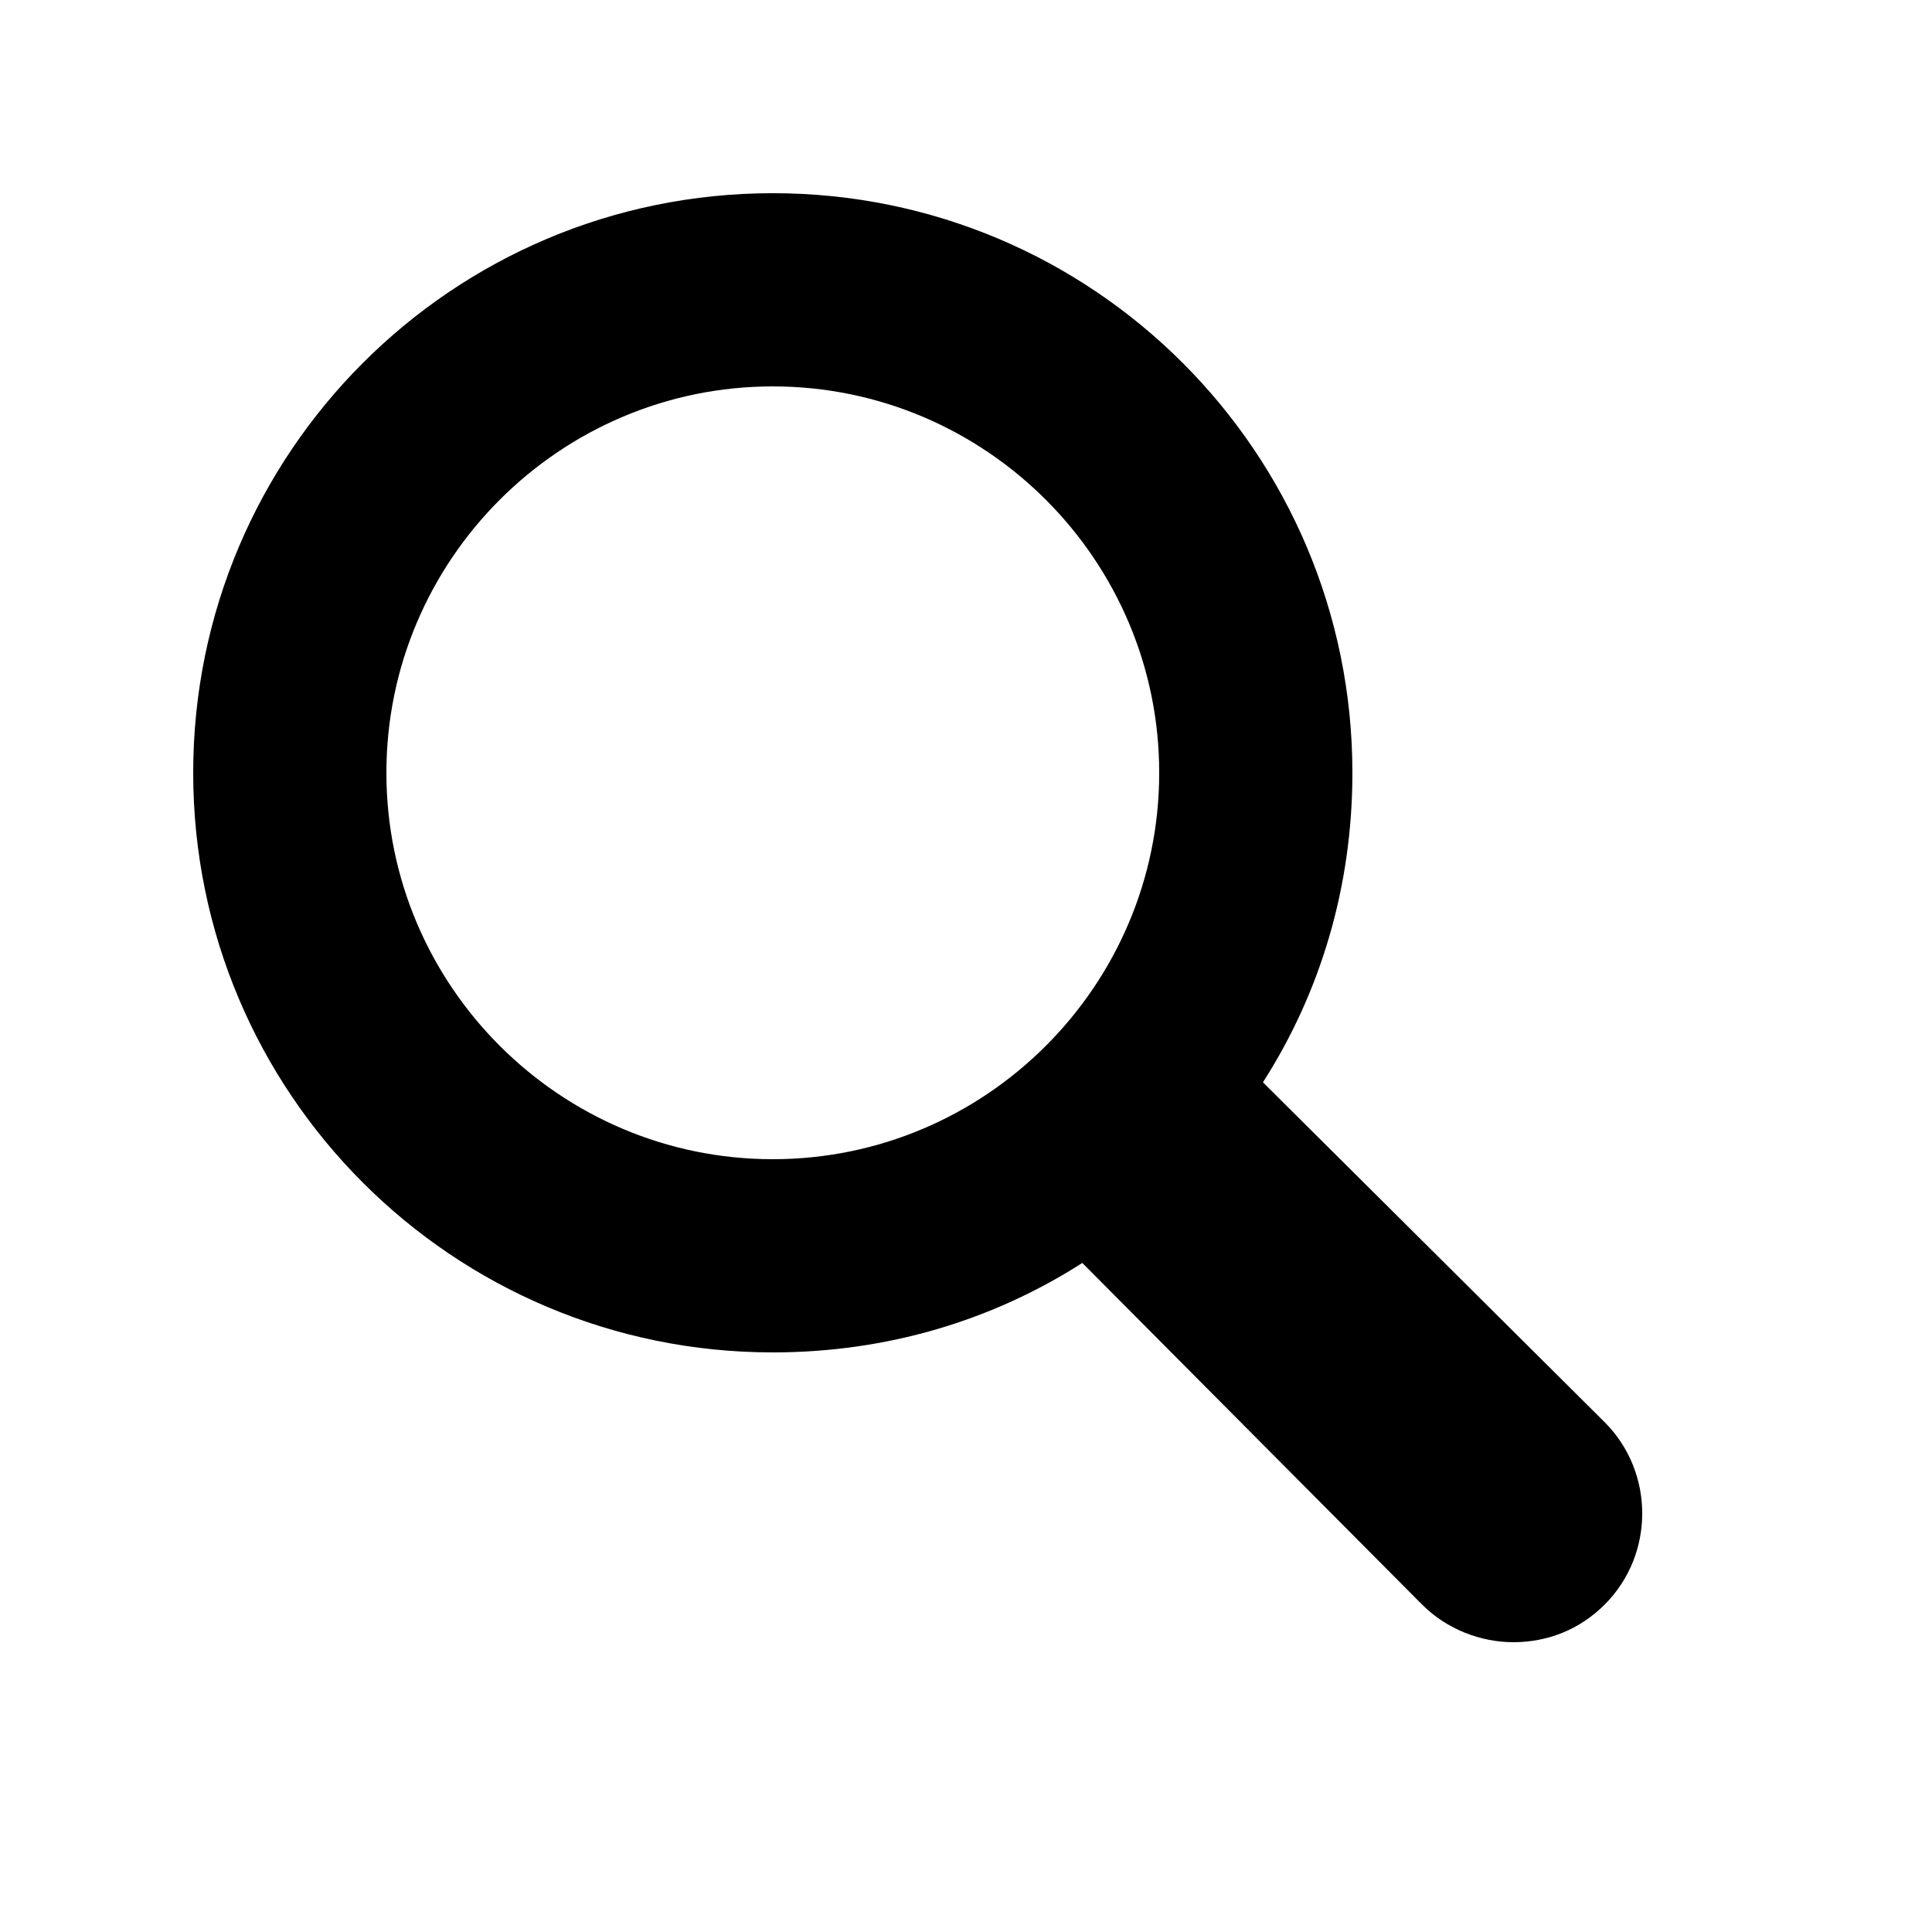<?xml version="1.0" encoding="UTF-8" standalone="no"?>
<svg width="20px" height="20px" viewBox="0 0 20 20" version="1.1" xmlns="http://www.w3.org/2000/svg" xmlns:xlink="http://www.w3.org/1999/xlink" xmlns:sketch="http://www.bohemiancoding.com/sketch/ns">
    <!-- Generator: Sketch 3.5.2 (25235) - http://www.bohemiancoding.com/sketch -->
    <title>search</title>
    <desc>Created with Sketch.</desc>
    <defs></defs>
    <g id="Page-1" stroke="none" stroke-width="1" fill="none" fill-rule="evenodd" sketch:type="MSPage">
        <g id="search" sketch:type="MSArtboardGroup" fill="#000000">
            <path d="M5,8 C5,9.185 5.333,10.278 5.926,11.204 L2.389,14.722 C1.87,15.241 1.87,16.093 2.389,16.611 C2.648,16.87 2.981,17 3.333,17 C3.667,17 4.019,16.87 4.278,16.611 L7.796,13.074 C8.722,13.667 9.815,14 11,14 C14.315,14 17,11.315 17,8 C17,4.685 14.315,2 11,2 C7.685,2 5,4.685 5,8 Z M11,12 C8.796,12 7,10.204 7,8 C7,5.796 8.796,4 11,4 C13.204,4 15,5.796 15,8 C15,10.204 13.204,12 11,12 L11,12 Z" sketch:type="MSShapeGroup" transform="translate(9.5, 9.5) scale(-1, 1) translate(-9.5, -9.5) "></path>
        </g>
    </g>
</svg>